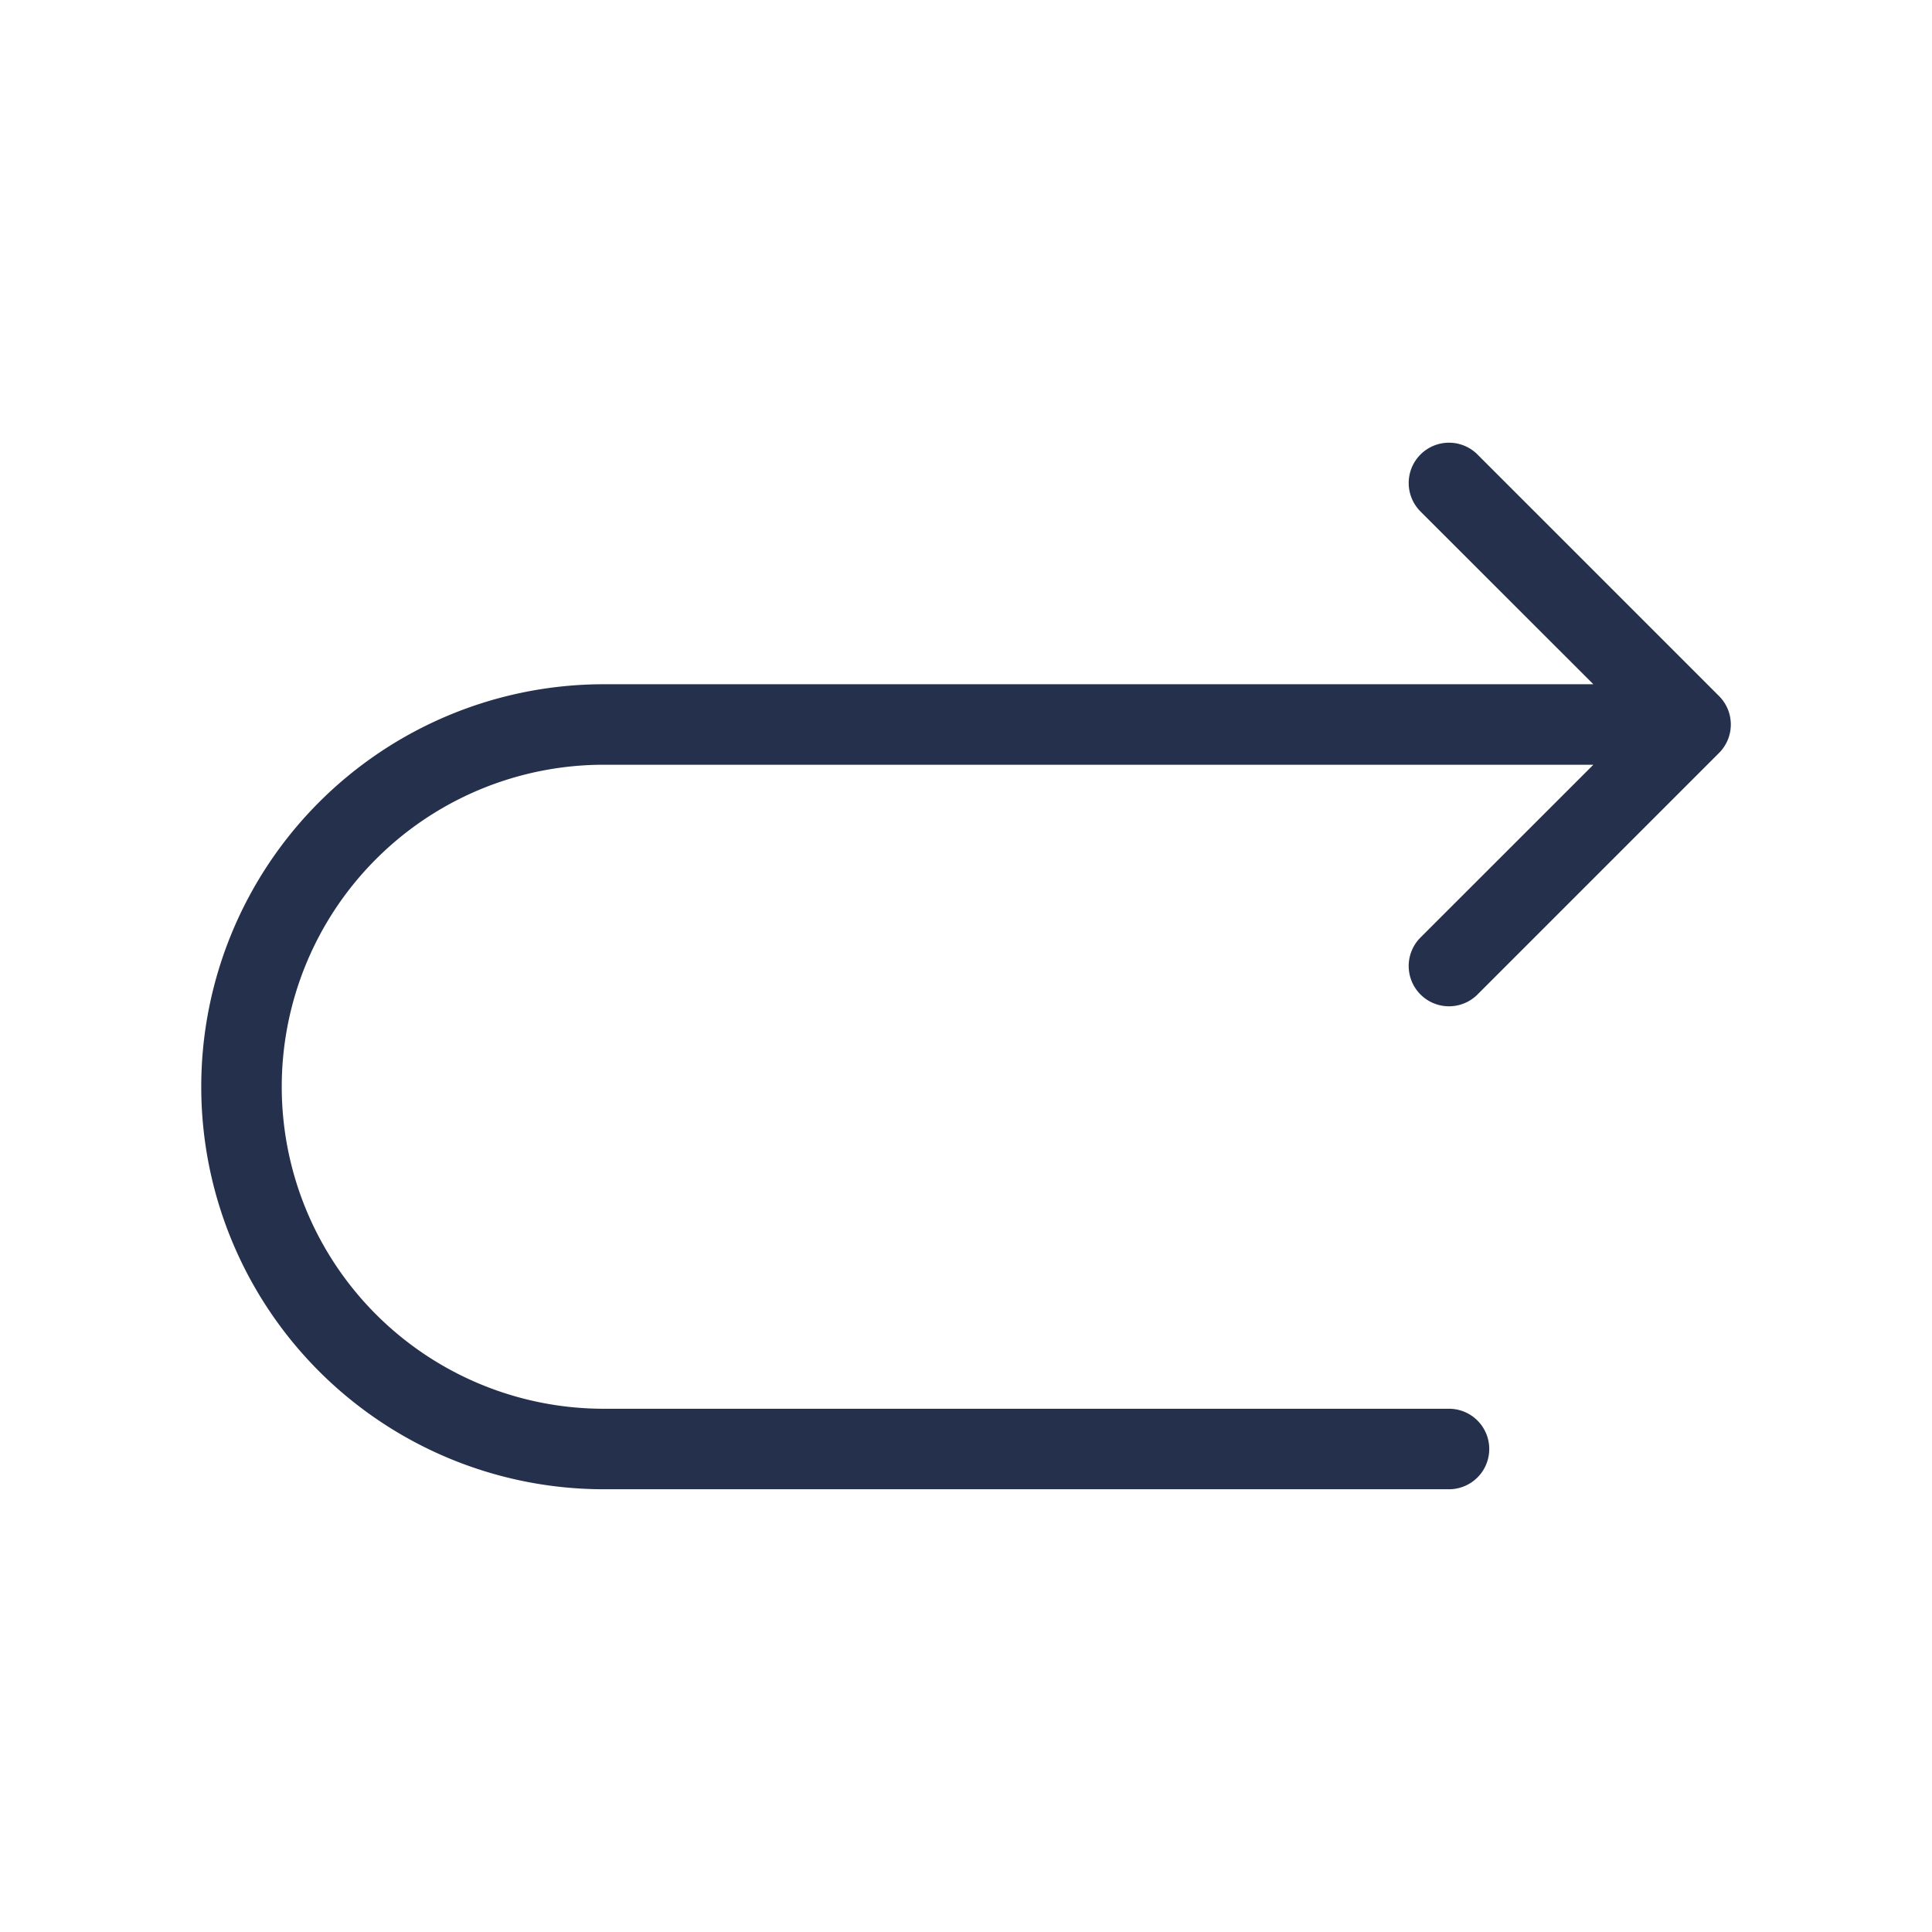 <svg id="Layer" xmlns="http://www.w3.org/2000/svg" viewBox="0 0 24 24"><defs><style>.cls-1{fill:#25314c;}</style></defs><path id="arrow-forward" class="cls-1" d="M17.646,11.646,19.793,9.5H7.5a4,4,0,0,0,0,8H18a.5.5,0,0,1,0,1H7.5a5,5,0,0,1,0-10H19.793L17.646,6.354a.5.5,0,0,1,.708-.708l3,3a.5.5,0,0,1,0,.708l-3,3a.5.5,0,0,1-.708-.708Z"/></svg>